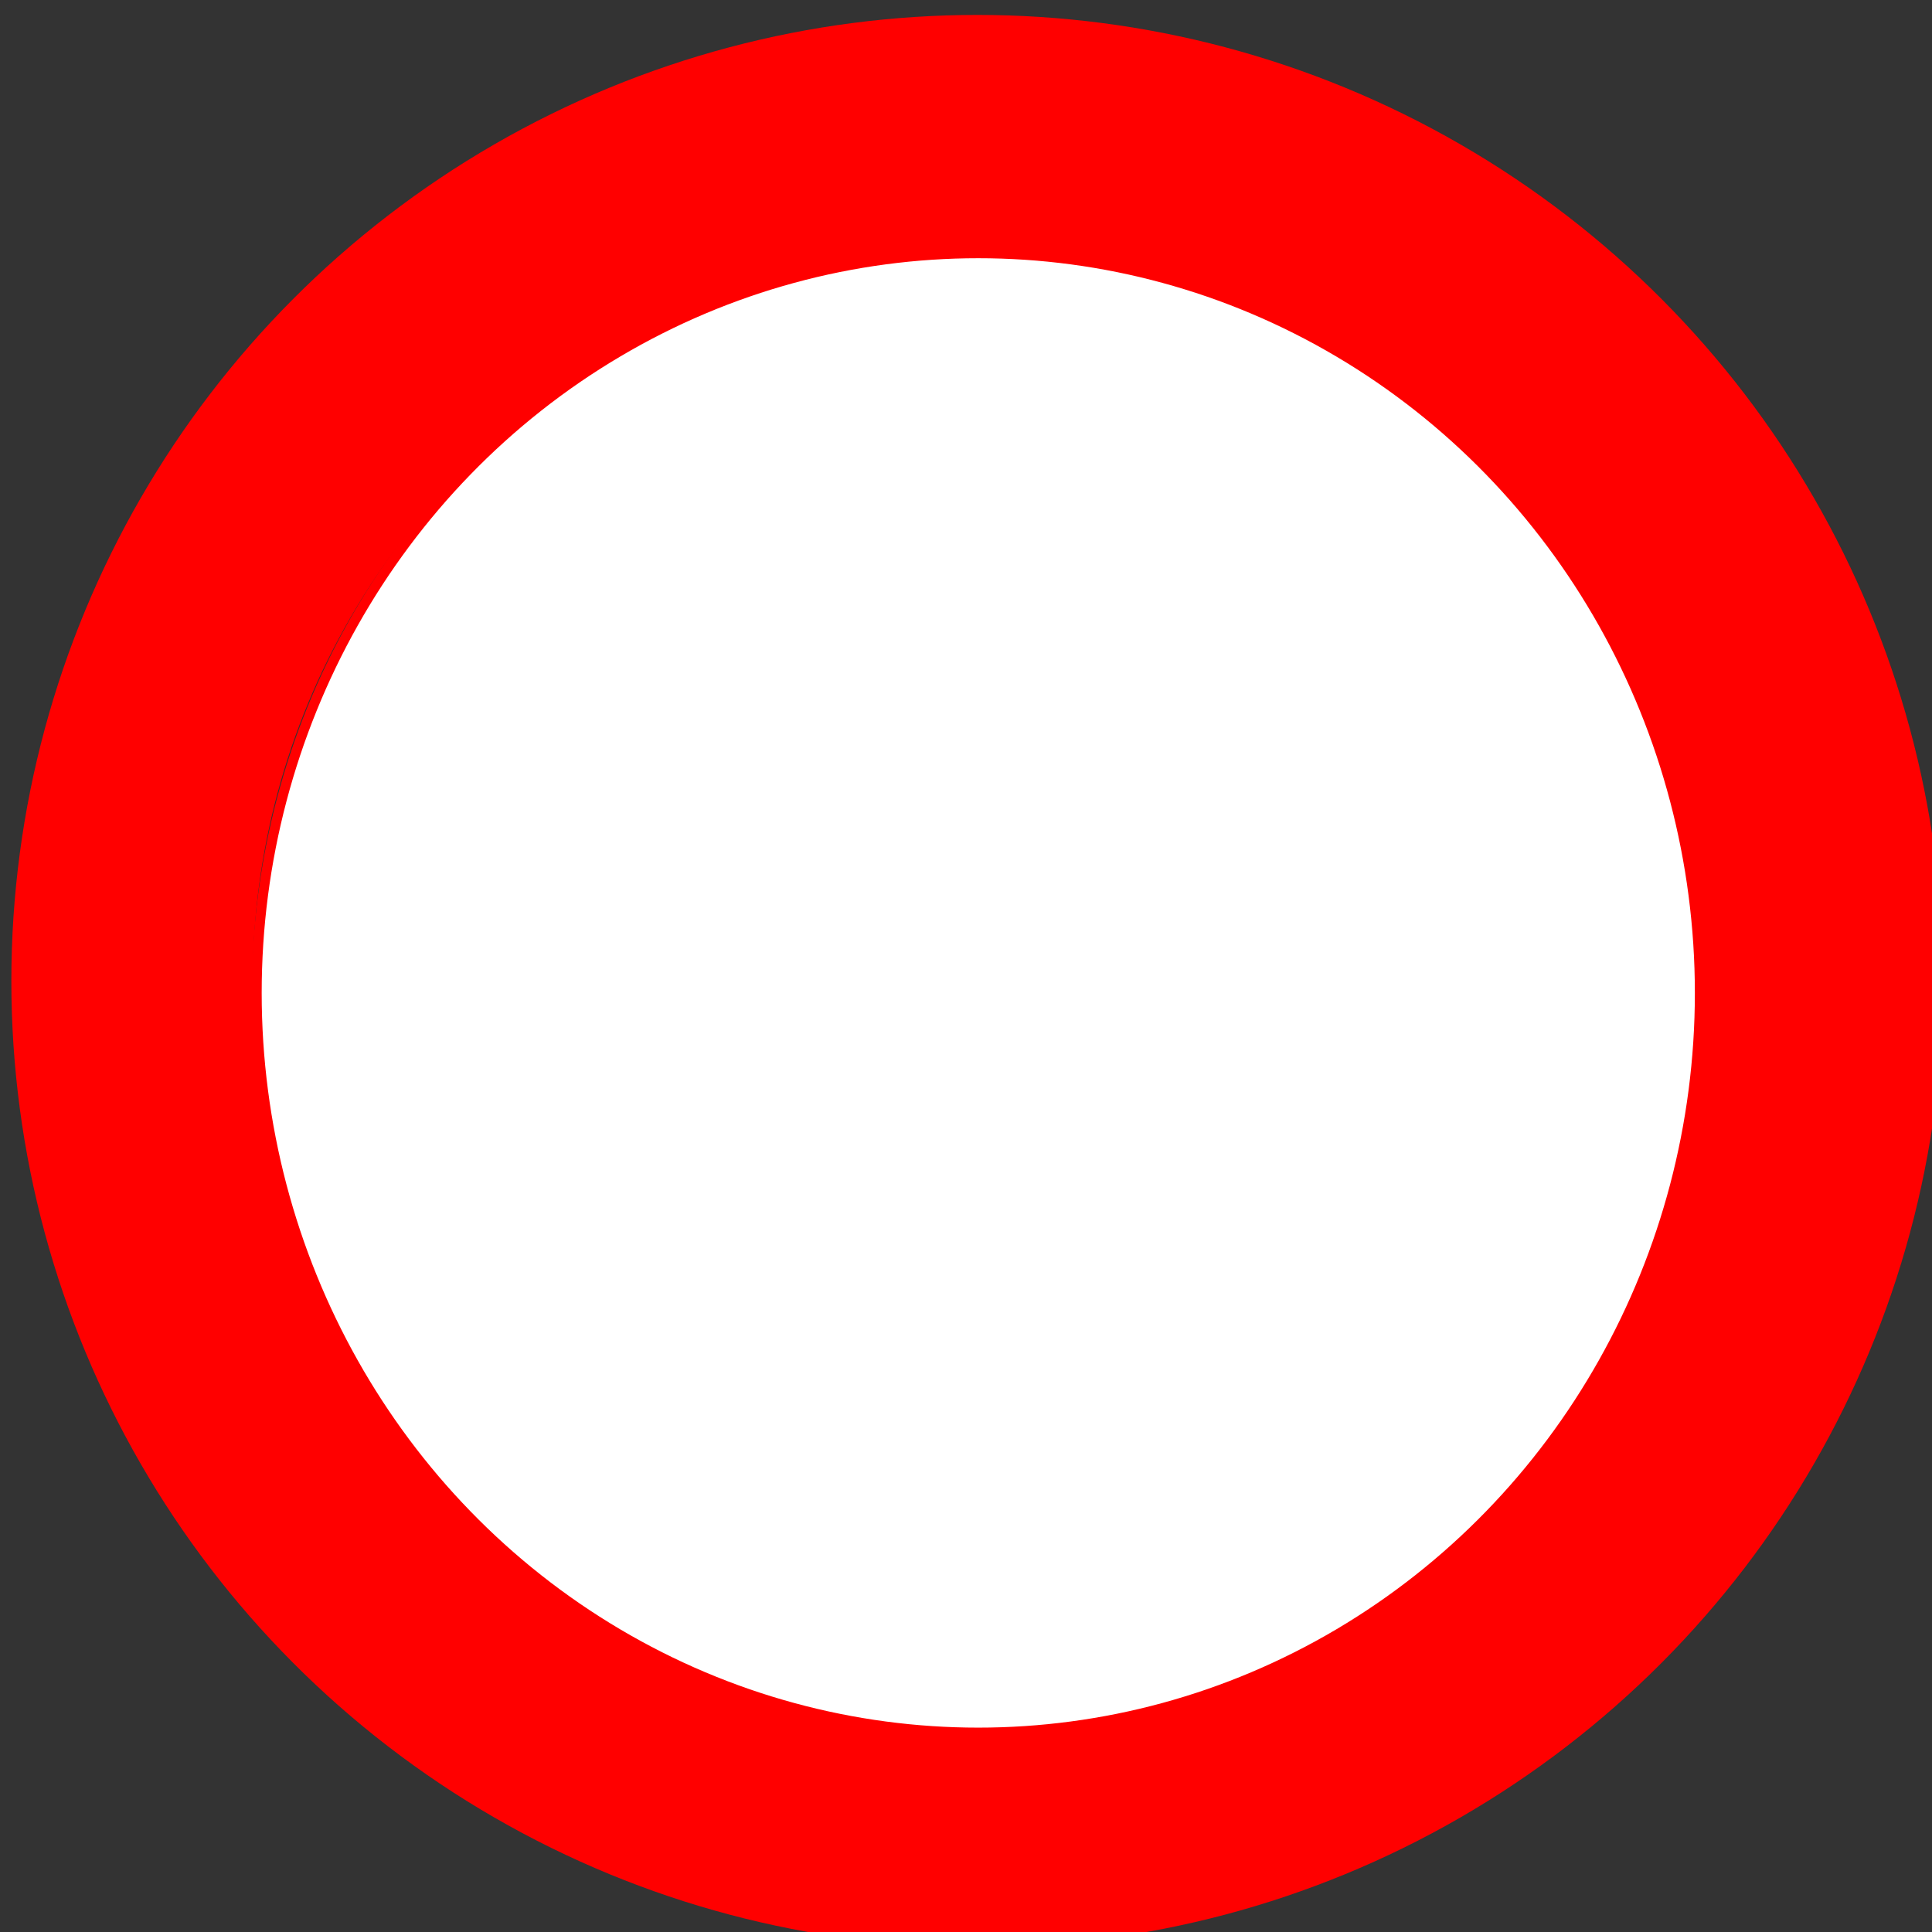 <?xml version="1.0" encoding="UTF-8" standalone="no"?>
<svg
   xmlns:dc="http://purl.org/dc/elements/1.1/"
   xmlns:cc="http://creativecommons.org/ns#"
   xmlns:rdf="http://www.w3.org/1999/02/22-rdf-syntax-ns#"
   xmlns:svg="http://www.w3.org/2000/svg"
   xmlns="http://www.w3.org/2000/svg"
   width="48"
   height="48"
   viewBox="0 0 48 48"
   id="svg2"
   version="1.1">
  <rect x="0" y="0" width="48" height="48" fill="#333333" stroke="none"/>
  <defs
     id="defs4" />
  <g
     id="g4139">
    <g
       transform="translate(0,-1004.362)"
       id="layer1">
      <ellipse
         ry="21.001"
         rx="21.001"
         cy="1028.733"
         cx="24.282"
         id="path4136"
         style="fill:none;fill-opacity:1;stroke:#ff0000;stroke-width:5.998;stroke-miterlimit:4;stroke-dasharray:none;stroke-opacity:1" />
    </g>
    <ellipse
       style="fill:#ffffff;fill-opacity:1;stroke:#ff0000;stroke-width:0.247;stroke-miterlimit:4;stroke-dasharray:none;stroke-opacity:1"
       id="path4137"
       cx="24.305"
       cy="24.669"
       rx="17.927"
       ry="18.377" />
  </g>
</svg>
